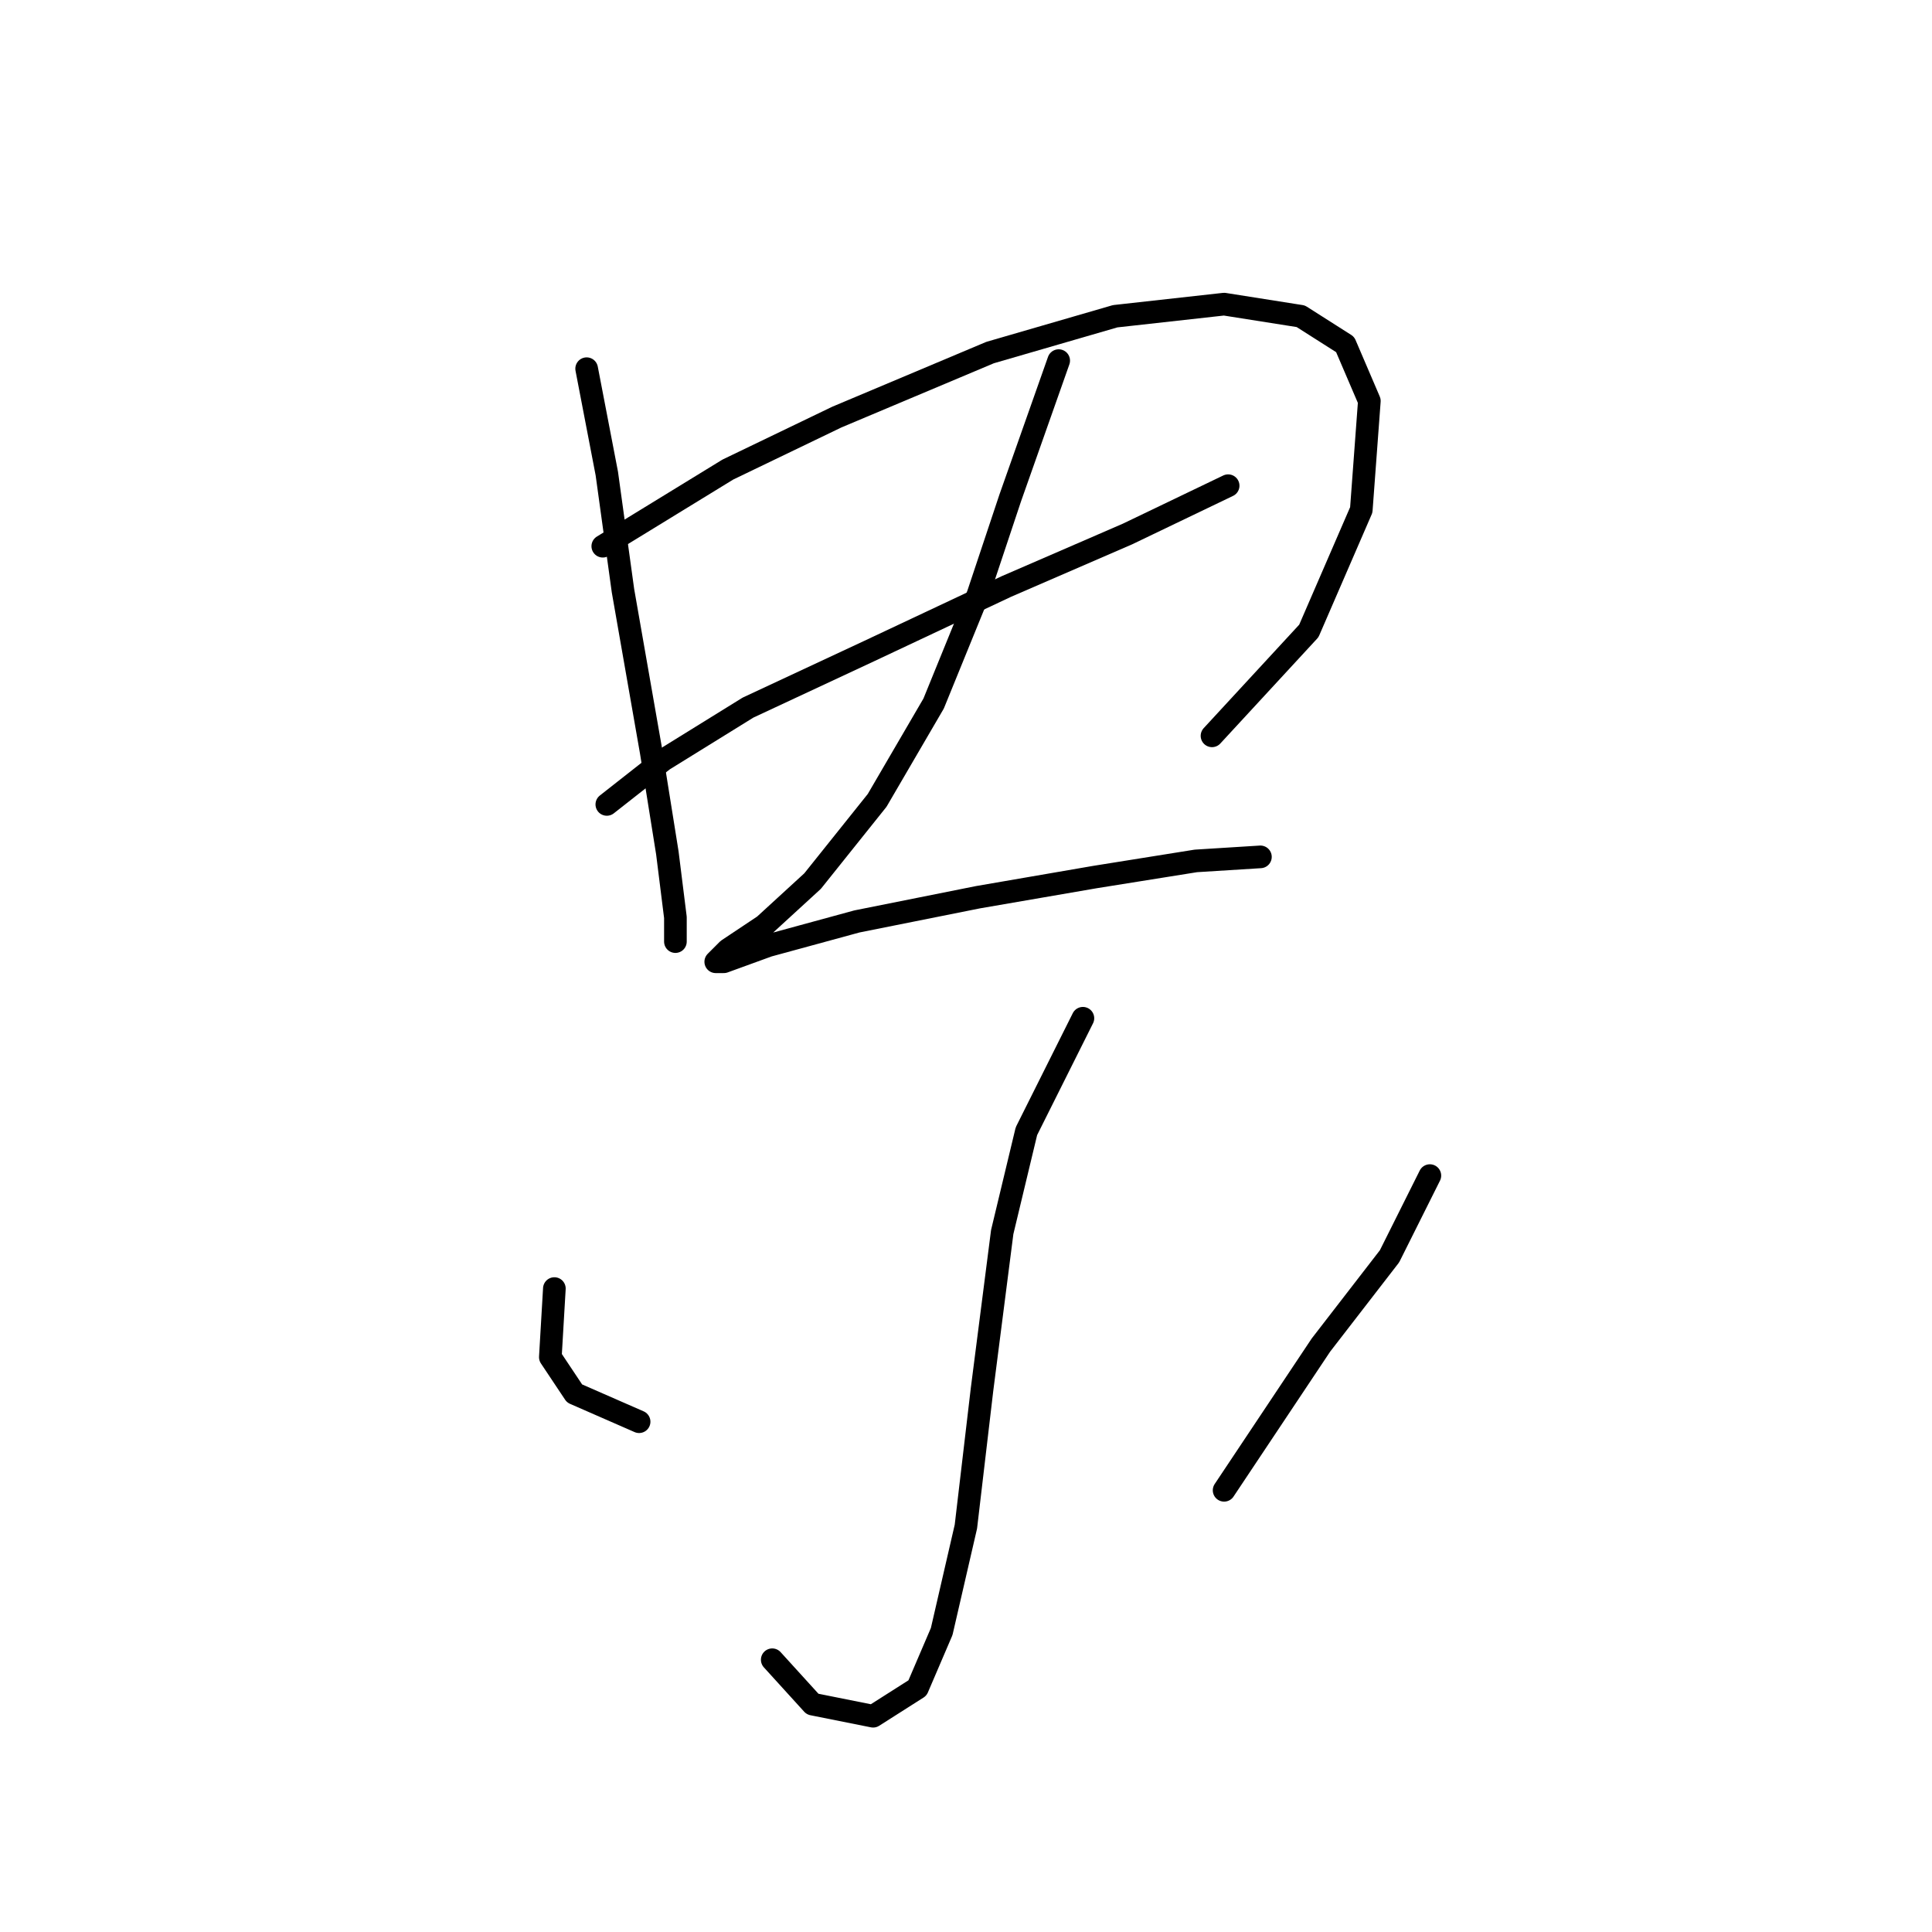 <?xml version="1.0" standalone="no"?>
    <svg width="256" height="256" xmlns="http://www.w3.org/2000/svg" version="1.1">
    <polyline stroke="black" stroke-width="3" stroke-linecap="round" fill="transparent" stroke-linejoin="round" points="77.734 48.854 80.407 62.753 82.546 78.257 86.288 99.64 88.426 113.005 89.495 121.559 89.495 124.767 89.495 124.767 " />
        <polyline stroke="black" stroke-width="3" stroke-linecap="round" fill="transparent" stroke-linejoin="round" points="79.873 72.376 96.445 62.219 110.879 55.269 131.194 46.715 147.767 41.904 162.201 40.3 172.358 41.904 178.239 45.646 181.446 53.13 180.377 67.565 173.427 83.603 160.597 97.502 160.597 97.502 " />
        <polyline stroke="black" stroke-width="3" stroke-linecap="round" fill="transparent" stroke-linejoin="round" points="80.407 106.59 87.892 100.71 99.118 93.76 115.156 86.275 133.332 77.722 149.37 70.772 162.735 64.357 162.735 64.357 " />
        <polyline stroke="black" stroke-width="3" stroke-linecap="round" fill="transparent" stroke-linejoin="round" points="140.282 47.784 133.867 65.961 129.59 78.791 123.71 93.225 116.225 106.056 107.672 116.748 101.257 122.628 96.445 125.836 94.841 127.44 95.911 127.44 101.791 125.301 113.552 122.094 129.59 118.886 145.094 116.213 158.458 114.075 167.012 113.54 167.012 113.54 " />
        <polyline stroke="black" stroke-width="3" stroke-linecap="round" fill="transparent" stroke-linejoin="round" points="143.49 134.924 136.005 149.893 132.798 163.258 130.125 184.107 127.986 202.283 124.779 216.183 121.571 223.667 115.691 227.409 107.672 225.805 102.326 219.925 102.326 219.925 " />
        <polyline stroke="black" stroke-width="3" stroke-linecap="round" fill="transparent" stroke-linejoin="round" points="73.457 170.742 72.923 179.83 76.13 184.641 84.684 188.384 84.684 188.384 " />
        <polyline stroke="black" stroke-width="3" stroke-linecap="round" fill="transparent" stroke-linejoin="round" points="189.465 155.773 184.119 166.465 175.031 178.226 162.201 197.472 162.201 197.472 " />
        </svg>